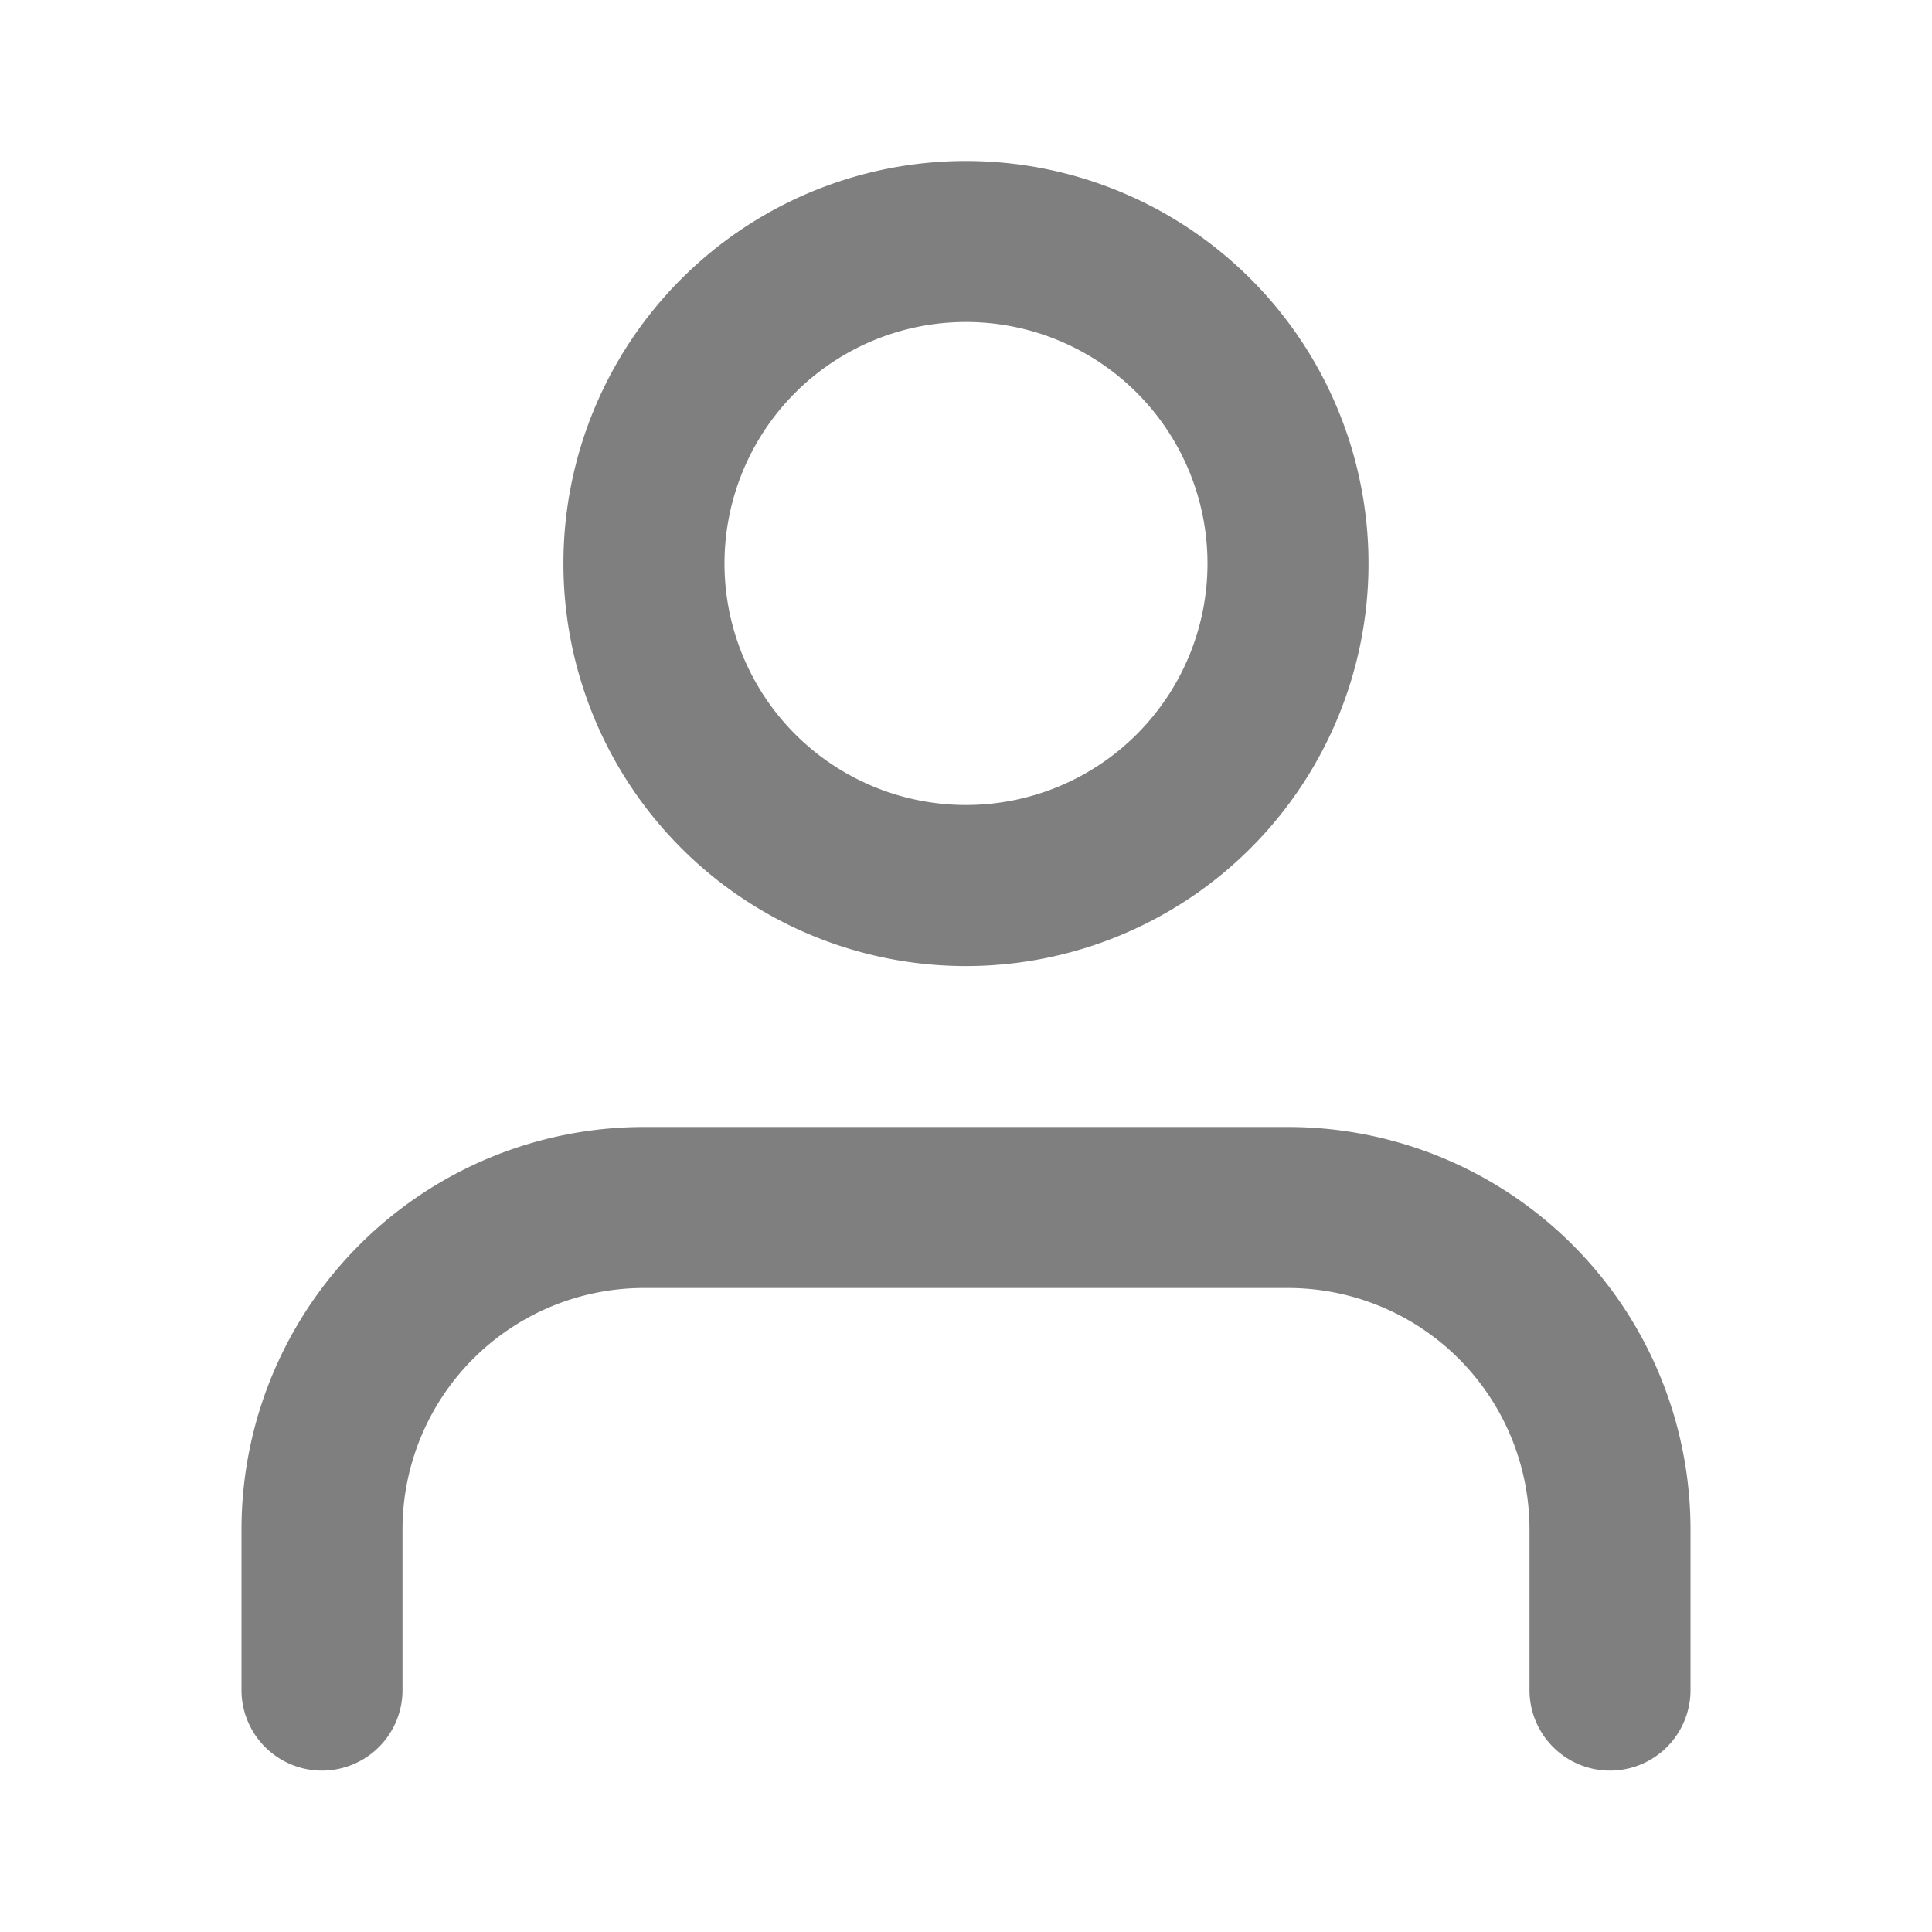 <?xml version="1.0" standalone="no"?><!DOCTYPE svg PUBLIC "-//W3C//DTD SVG 1.1//EN"
        "http://www.w3.org/Graphics/SVG/1.1/DTD/svg11.dtd">
<svg class="icon" viewBox="0 0 1024 1024"
     version="1.1" xmlns="http://www.w3.org/2000/svg"
     fill="#7f7f7f"
     width="32" height="32">
    <path d="M512 170.667a128 128 0 1 0 0 256 128 128 0 0 0 0-256z m0-85.333a213.333 213.333 0 1 1-0.043 426.709A213.333 213.333 0 0 1 512 85.333z m170.667 512a213.333 213.333 0 0 1 213.333 213.333v85.333a42.667 42.667 0 0 1-85.333 0v-85.333a128 128 0 0 0-128-128H341.333a128 128 0 0 0-128 128v85.333a42.667 42.667 0 0 1-85.333 0v-85.333a213.333 213.333 0 0 1 213.333-213.333h341.333z">
    </path>
</svg>